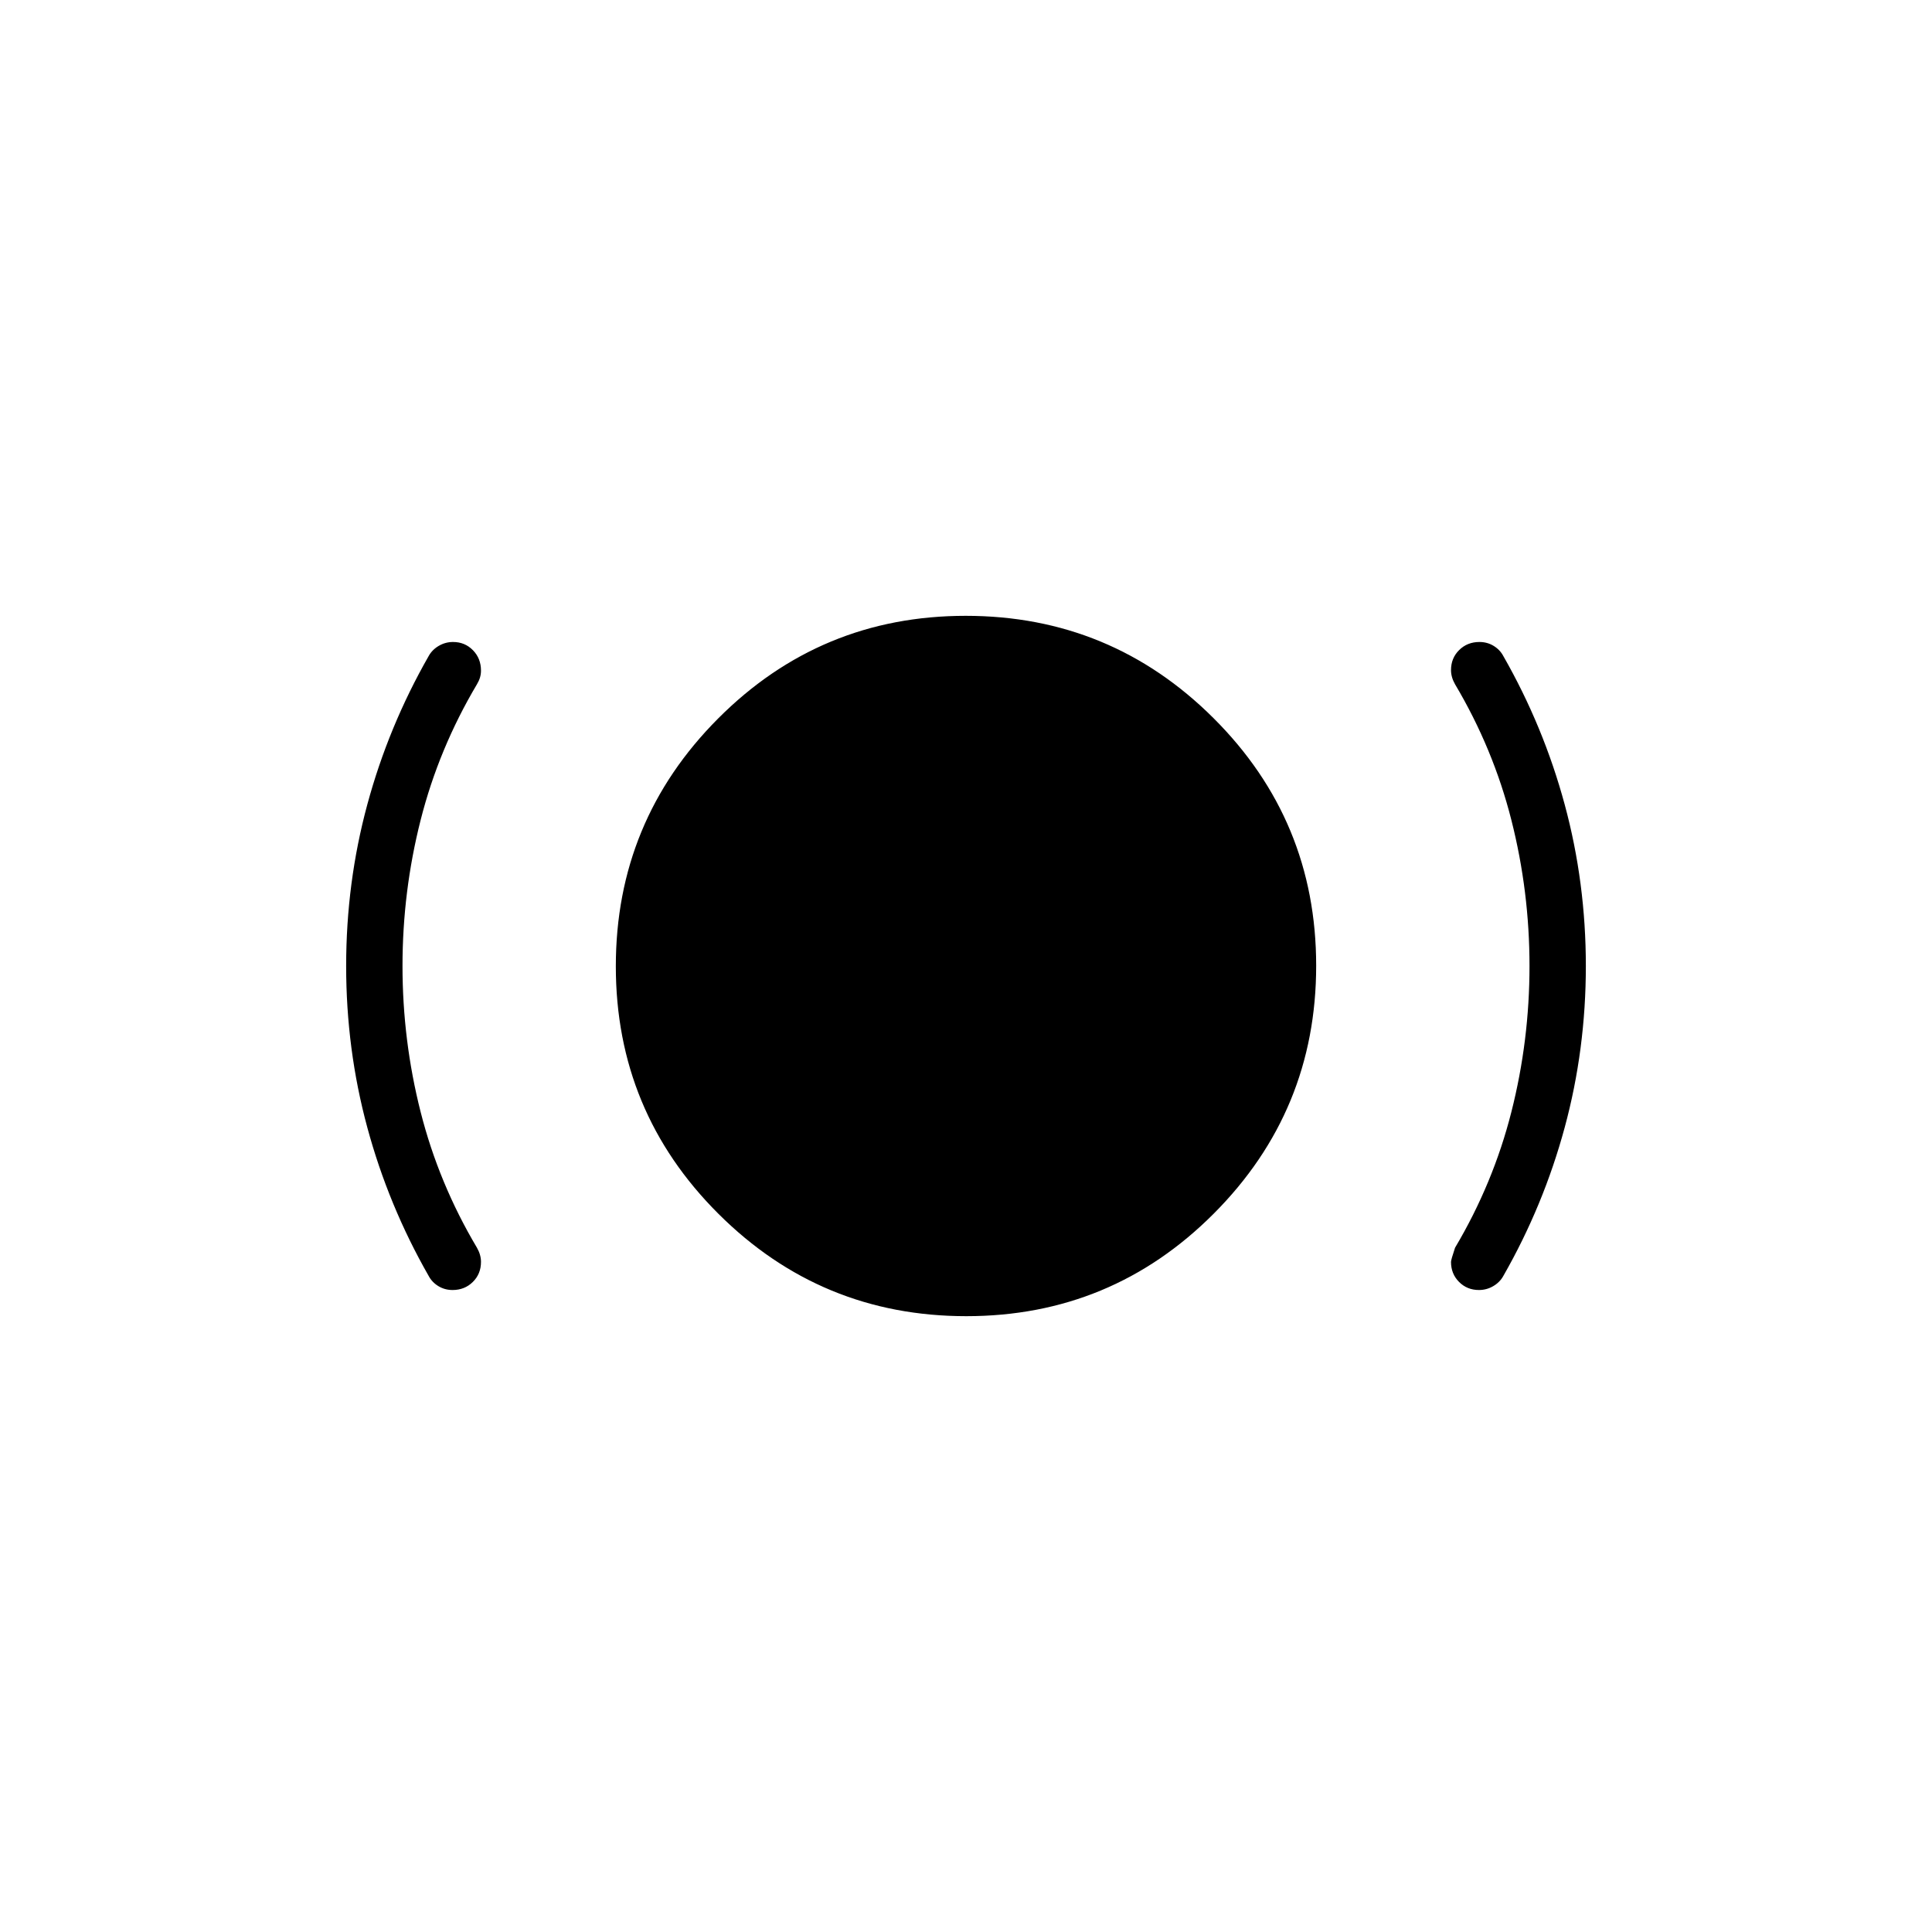 <svg xmlns="http://www.w3.org/2000/svg" height="24" viewBox="0 -960 960 960" width="24"><path d="M224.882-319q-3.882 0-7.049-1.925Q214.667-322.85 213-326q-20-35-30.5-73.804Q172-438.609 172-480t10.5-80.196Q193-599 213-634q1.731-3.15 5.019-5.075 3.289-1.925 7.096-1.925 5.885 0 9.885 4.089t4 10.133q0 1.778-.5 3.445-.5 1.666-1.5 3.333-19 32-28 67.5t-9 72.5q0 37 9 72.5t28 67.5q1 1.757 1.5 3.513.5 1.757.5 3.514 0 5.973-4.059 9.973-4.059 4-10.059 4Zm255.266 13Q408-306 357-356.852q-51-50.851-51-123Q306-552 356.852-603q50.851-51 123-51Q552-654 603-603.148q51 50.851 51 123Q654-408 603.148-357q-50.851 51-123 51Zm254.737-13Q729-319 725-323.012q-4-4.011-4-9.941 0-1.047 2-7.047 19-32 28-67.5t9-72.5q0-37-9-72.5T723-620q-1-1.757-1.5-3.514-.5-1.756-.5-3.513 0-5.973 4.059-9.973 4.059-4 10.059-4 3.882 0 7.049 1.925Q745.333-637.15 747-634q20 35 30.5 73.804Q788-521.391 788-480t-10.5 80.196Q767-361 747-326q-1.731 3.15-5.019 5.075-3.289 1.925-7.096 1.925Z"/></svg>